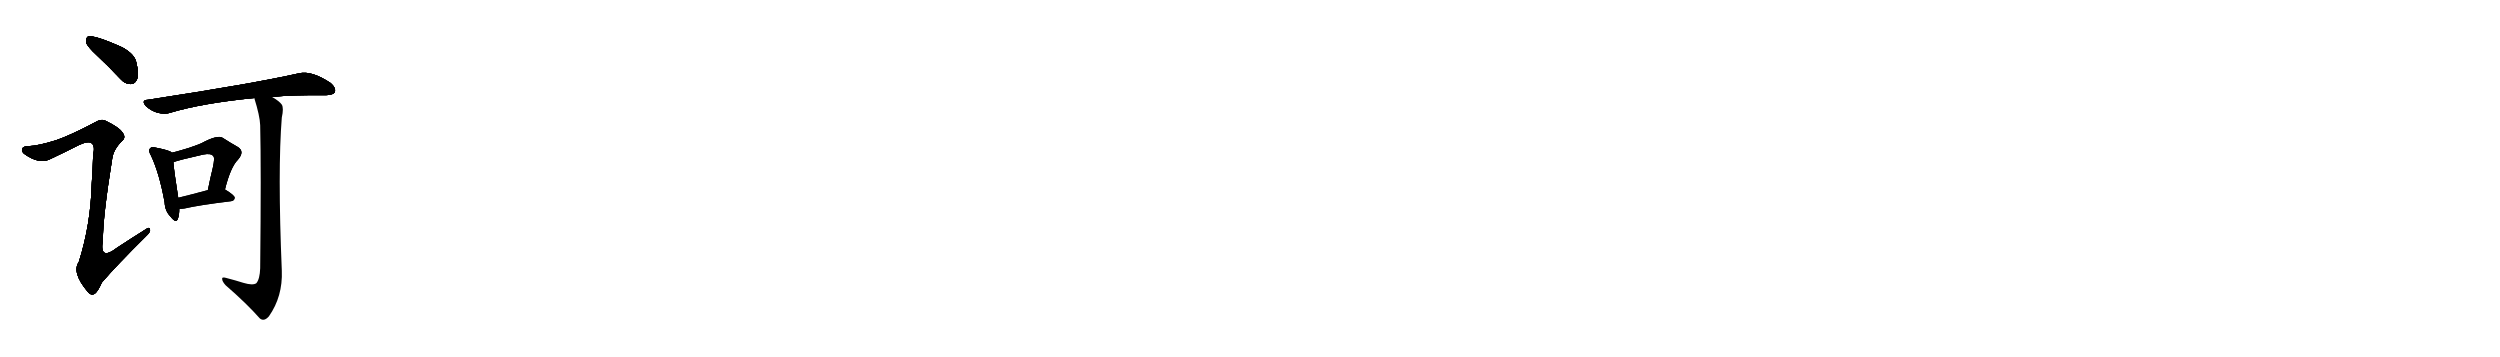 <svg version="1.1" viewBox="0 0 7168 1024" xmlns="http://www.w3.org/2000/svg">
  
  <g transform="scale(1, -1) translate(0, -900)" class="origin">
    <style type="text/css">
        .origin {display:none;}
        .hide {display:none;}
        .stroke {fill: #000000;}
        
.step1 {transform: translateX(1024px);}
.step2 {transform: translateX(2048px);}
.step3 {transform: translateX(3072px);}
.step4 {transform: translateX(4096px);}
.step5 {transform: translateX(5120px);}
.step6 {transform: translateX(6144px);}
.step7 {transform: translateX(7168px);}
.step8 {transform: translateX(8192px);}
.step9 {transform: translateX(9216px);}
.step10 {transform: translateX(10240px);}
.step11 {transform: translateX(11264px);}
.step12 {transform: translateX(12288px);}
.step13 {transform: translateX(13312px);}
.step14 {transform: translateX(14336px);}
.step15 {transform: translateX(15360px);}
.step16 {transform: translateX(16384px);}
.step17 {transform: translateX(17408px);}
.step18 {transform: translateX(18432px);}
.step19 {transform: translateX(19456px);}
.step20 {transform: translateX(20480px);}
.step21 {transform: translateX(21504px);}
.step22 {transform: translateX(22528px);}
.step23 {transform: translateX(23552px);}
.step24 {transform: translateX(24576px);}
.step25 {transform: translateX(25600px);}
.step26 {transform: translateX(26624px);}
.step27 {transform: translateX(27648px);}
.step28 {transform: translateX(28672px);}
.step29 {transform: translateX(29696px);}
    </style>

    <path d="M 277 742 Q 310 711 345 674 Q 358 659 375 659 Q 387 659 393 673 Q 399 688 391 720 Q 387 744 351 764 Q 269 801 252 795 Q 246 791 247 778 Q 251 766 277 742 Z" fill="lightgray"/>
    <path d="M 161 498 Q 110 482 82 481 Q 67 481 64 474 Q 60 465 72 457 Q 111 430 140 442 Q 185 463 226 484 Q 254 497 263 489 Q 273 482 267 455 Q 266 415 263 373 Q 260 256 226 149 Q 205 119 251 64 Q 261 51 272 58 Q 281 65 292 90 Q 334 139 419 223 Q 432 235 430 242 Q 429 251 417 242 Q 377 217 336 190 Q 284 150 295 211 Q 295 280 322 447 Q 326 472 349 495 Q 362 505 352 519 Q 342 535 302 554 Q 290 560 272 549 Q 202 512 161 498 Z" fill="lightgray"/>
    <path d="M 780 622 Q 835 628 935 627 Q 956 628 960 636 Q 964 648 948 662 Q 894 698 858 690 Q 725 660 424 614 Q 403 613 419 595 Q 434 582 451 577 Q 473 571 489 577 Q 579 604 729 619 L 780 622 Z" fill="lightgray"/>
    <path d="M 492 462 Q 491 463 491 464 Q 481 470 445 477 Q 435 480 431 475 Q 424 469 433 454 Q 457 403 472 320 Q 473 295 489 279 Q 505 258 510 273 Q 514 283 514 301 L 511 333 Q 499 409 497 435 L 492 462 Z" fill="lightgray"/>
    <path d="M 645 357 Q 661 421 682 442 Q 703 466 681 479 Q 663 489 638 505 Q 623 514 577 489 Q 541 474 492 462 C 463 455 469 425 497 435 Q 512 441 583 457 Q 605 461 611 453 Q 617 449 610 418 Q 603 390 596 355 C 590 326 637 328 645 357 Z" fill="lightgray"/>
    <path d="M 514 301 Q 521 301 528 302 Q 571 312 662 323 Q 672 324 673 333 Q 673 340 645 357 C 632 365 625 363 596 355 Q 548 342 511 333 C 482 326 484 300 514 301 Z" fill="lightgray"/>
    <path d="M 698 89 Q 676 96 649 103 Q 636 107 637 100 Q 637 93 647 82 Q 707 30 745 -13 Q 757 -23 771 -7 Q 811 50 808 124 Q 796 413 808 563 Q 814 590 808 600 Q 801 610 780 622 C 755 639 720 648 729 619 Q 745 568 746 541 Q 749 417 746 131 Q 745 100 735 88 Q 725 81 698 89 Z" fill="lightgray"/></g>
<g transform="scale(1, -1) translate(0, -900)">
    <style type="text/css">
        .origin {display:none;}
        .hide {display:none;}
        .stroke {fill: #000000;}
        
.step1 {transform: translateX(1024px);}
.step2 {transform: translateX(2048px);}
.step3 {transform: translateX(3072px);}
.step4 {transform: translateX(4096px);}
.step5 {transform: translateX(5120px);}
.step6 {transform: translateX(6144px);}
.step7 {transform: translateX(7168px);}
.step8 {transform: translateX(8192px);}
.step9 {transform: translateX(9216px);}
.step10 {transform: translateX(10240px);}
.step11 {transform: translateX(11264px);}
.step12 {transform: translateX(12288px);}
.step13 {transform: translateX(13312px);}
.step14 {transform: translateX(14336px);}
.step15 {transform: translateX(15360px);}
.step16 {transform: translateX(16384px);}
.step17 {transform: translateX(17408px);}
.step18 {transform: translateX(18432px);}
.step19 {transform: translateX(19456px);}
.step20 {transform: translateX(20480px);}
.step21 {transform: translateX(21504px);}
.step22 {transform: translateX(22528px);}
.step23 {transform: translateX(23552px);}
.step24 {transform: translateX(24576px);}
.step25 {transform: translateX(25600px);}
.step26 {transform: translateX(26624px);}
.step27 {transform: translateX(27648px);}
.step28 {transform: translateX(28672px);}
.step29 {transform: translateX(29696px);}
    </style>

    <path d="M 277 742 Q 310 711 345 674 Q 358 659 375 659 Q 387 659 393 673 Q 399 688 391 720 Q 387 744 351 764 Q 269 801 252 795 Q 246 791 247 778 Q 251 766 277 742 Z" fill="lightgray" class="stroke step0"/>
    <path d="M 161 498 Q 110 482 82 481 Q 67 481 64 474 Q 60 465 72 457 Q 111 430 140 442 Q 185 463 226 484 Q 254 497 263 489 Q 273 482 267 455 Q 266 415 263 373 Q 260 256 226 149 Q 205 119 251 64 Q 261 51 272 58 Q 281 65 292 90 Q 334 139 419 223 Q 432 235 430 242 Q 429 251 417 242 Q 377 217 336 190 Q 284 150 295 211 Q 295 280 322 447 Q 326 472 349 495 Q 362 505 352 519 Q 342 535 302 554 Q 290 560 272 549 Q 202 512 161 498 Z" fill="lightgray" class="hide"/>
    <path d="M 780 622 Q 835 628 935 627 Q 956 628 960 636 Q 964 648 948 662 Q 894 698 858 690 Q 725 660 424 614 Q 403 613 419 595 Q 434 582 451 577 Q 473 571 489 577 Q 579 604 729 619 L 780 622 Z" fill="lightgray" class="hide"/>
    <path d="M 492 462 Q 491 463 491 464 Q 481 470 445 477 Q 435 480 431 475 Q 424 469 433 454 Q 457 403 472 320 Q 473 295 489 279 Q 505 258 510 273 Q 514 283 514 301 L 511 333 Q 499 409 497 435 L 492 462 Z" fill="lightgray" class="hide"/>
    <path d="M 645 357 Q 661 421 682 442 Q 703 466 681 479 Q 663 489 638 505 Q 623 514 577 489 Q 541 474 492 462 C 463 455 469 425 497 435 Q 512 441 583 457 Q 605 461 611 453 Q 617 449 610 418 Q 603 390 596 355 C 590 326 637 328 645 357 Z" fill="lightgray" class="hide"/>
    <path d="M 514 301 Q 521 301 528 302 Q 571 312 662 323 Q 672 324 673 333 Q 673 340 645 357 C 632 365 625 363 596 355 Q 548 342 511 333 C 482 326 484 300 514 301 Z" fill="lightgray" class="hide"/>
    <path d="M 698 89 Q 676 96 649 103 Q 636 107 637 100 Q 637 93 647 82 Q 707 30 745 -13 Q 757 -23 771 -7 Q 811 50 808 124 Q 796 413 808 563 Q 814 590 808 600 Q 801 610 780 622 C 755 639 720 648 729 619 Q 745 568 746 541 Q 749 417 746 131 Q 745 100 735 88 Q 725 81 698 89 Z" fill="lightgray" class="hide"/></g><g transform="scale(1, -1) translate(0, -900)">
    <style type="text/css">
        .origin {display:none;}
        .hide {display:none;}
        .stroke {fill: #000000;}
        
.step1 {transform: translateX(1024px);}
.step2 {transform: translateX(2048px);}
.step3 {transform: translateX(3072px);}
.step4 {transform: translateX(4096px);}
.step5 {transform: translateX(5120px);}
.step6 {transform: translateX(6144px);}
.step7 {transform: translateX(7168px);}
.step8 {transform: translateX(8192px);}
.step9 {transform: translateX(9216px);}
.step10 {transform: translateX(10240px);}
.step11 {transform: translateX(11264px);}
.step12 {transform: translateX(12288px);}
.step13 {transform: translateX(13312px);}
.step14 {transform: translateX(14336px);}
.step15 {transform: translateX(15360px);}
.step16 {transform: translateX(16384px);}
.step17 {transform: translateX(17408px);}
.step18 {transform: translateX(18432px);}
.step19 {transform: translateX(19456px);}
.step20 {transform: translateX(20480px);}
.step21 {transform: translateX(21504px);}
.step22 {transform: translateX(22528px);}
.step23 {transform: translateX(23552px);}
.step24 {transform: translateX(24576px);}
.step25 {transform: translateX(25600px);}
.step26 {transform: translateX(26624px);}
.step27 {transform: translateX(27648px);}
.step28 {transform: translateX(28672px);}
.step29 {transform: translateX(29696px);}
    </style>

    <path d="M 277 742 Q 310 711 345 674 Q 358 659 375 659 Q 387 659 393 673 Q 399 688 391 720 Q 387 744 351 764 Q 269 801 252 795 Q 246 791 247 778 Q 251 766 277 742 Z" fill="lightgray" class="stroke step1"/>
    <path d="M 161 498 Q 110 482 82 481 Q 67 481 64 474 Q 60 465 72 457 Q 111 430 140 442 Q 185 463 226 484 Q 254 497 263 489 Q 273 482 267 455 Q 266 415 263 373 Q 260 256 226 149 Q 205 119 251 64 Q 261 51 272 58 Q 281 65 292 90 Q 334 139 419 223 Q 432 235 430 242 Q 429 251 417 242 Q 377 217 336 190 Q 284 150 295 211 Q 295 280 322 447 Q 326 472 349 495 Q 362 505 352 519 Q 342 535 302 554 Q 290 560 272 549 Q 202 512 161 498 Z" fill="lightgray" class="stroke step1"/>
    <path d="M 780 622 Q 835 628 935 627 Q 956 628 960 636 Q 964 648 948 662 Q 894 698 858 690 Q 725 660 424 614 Q 403 613 419 595 Q 434 582 451 577 Q 473 571 489 577 Q 579 604 729 619 L 780 622 Z" fill="lightgray" class="hide"/>
    <path d="M 492 462 Q 491 463 491 464 Q 481 470 445 477 Q 435 480 431 475 Q 424 469 433 454 Q 457 403 472 320 Q 473 295 489 279 Q 505 258 510 273 Q 514 283 514 301 L 511 333 Q 499 409 497 435 L 492 462 Z" fill="lightgray" class="hide"/>
    <path d="M 645 357 Q 661 421 682 442 Q 703 466 681 479 Q 663 489 638 505 Q 623 514 577 489 Q 541 474 492 462 C 463 455 469 425 497 435 Q 512 441 583 457 Q 605 461 611 453 Q 617 449 610 418 Q 603 390 596 355 C 590 326 637 328 645 357 Z" fill="lightgray" class="hide"/>
    <path d="M 514 301 Q 521 301 528 302 Q 571 312 662 323 Q 672 324 673 333 Q 673 340 645 357 C 632 365 625 363 596 355 Q 548 342 511 333 C 482 326 484 300 514 301 Z" fill="lightgray" class="hide"/>
    <path d="M 698 89 Q 676 96 649 103 Q 636 107 637 100 Q 637 93 647 82 Q 707 30 745 -13 Q 757 -23 771 -7 Q 811 50 808 124 Q 796 413 808 563 Q 814 590 808 600 Q 801 610 780 622 C 755 639 720 648 729 619 Q 745 568 746 541 Q 749 417 746 131 Q 745 100 735 88 Q 725 81 698 89 Z" fill="lightgray" class="hide"/></g><g transform="scale(1, -1) translate(0, -900)">
    <style type="text/css">
        .origin {display:none;}
        .hide {display:none;}
        .stroke {fill: #000000;}
        
.step1 {transform: translateX(1024px);}
.step2 {transform: translateX(2048px);}
.step3 {transform: translateX(3072px);}
.step4 {transform: translateX(4096px);}
.step5 {transform: translateX(5120px);}
.step6 {transform: translateX(6144px);}
.step7 {transform: translateX(7168px);}
.step8 {transform: translateX(8192px);}
.step9 {transform: translateX(9216px);}
.step10 {transform: translateX(10240px);}
.step11 {transform: translateX(11264px);}
.step12 {transform: translateX(12288px);}
.step13 {transform: translateX(13312px);}
.step14 {transform: translateX(14336px);}
.step15 {transform: translateX(15360px);}
.step16 {transform: translateX(16384px);}
.step17 {transform: translateX(17408px);}
.step18 {transform: translateX(18432px);}
.step19 {transform: translateX(19456px);}
.step20 {transform: translateX(20480px);}
.step21 {transform: translateX(21504px);}
.step22 {transform: translateX(22528px);}
.step23 {transform: translateX(23552px);}
.step24 {transform: translateX(24576px);}
.step25 {transform: translateX(25600px);}
.step26 {transform: translateX(26624px);}
.step27 {transform: translateX(27648px);}
.step28 {transform: translateX(28672px);}
.step29 {transform: translateX(29696px);}
    </style>

    <path d="M 277 742 Q 310 711 345 674 Q 358 659 375 659 Q 387 659 393 673 Q 399 688 391 720 Q 387 744 351 764 Q 269 801 252 795 Q 246 791 247 778 Q 251 766 277 742 Z" fill="lightgray" class="stroke step2"/>
    <path d="M 161 498 Q 110 482 82 481 Q 67 481 64 474 Q 60 465 72 457 Q 111 430 140 442 Q 185 463 226 484 Q 254 497 263 489 Q 273 482 267 455 Q 266 415 263 373 Q 260 256 226 149 Q 205 119 251 64 Q 261 51 272 58 Q 281 65 292 90 Q 334 139 419 223 Q 432 235 430 242 Q 429 251 417 242 Q 377 217 336 190 Q 284 150 295 211 Q 295 280 322 447 Q 326 472 349 495 Q 362 505 352 519 Q 342 535 302 554 Q 290 560 272 549 Q 202 512 161 498 Z" fill="lightgray" class="stroke step2"/>
    <path d="M 780 622 Q 835 628 935 627 Q 956 628 960 636 Q 964 648 948 662 Q 894 698 858 690 Q 725 660 424 614 Q 403 613 419 595 Q 434 582 451 577 Q 473 571 489 577 Q 579 604 729 619 L 780 622 Z" fill="lightgray" class="stroke step2"/>
    <path d="M 492 462 Q 491 463 491 464 Q 481 470 445 477 Q 435 480 431 475 Q 424 469 433 454 Q 457 403 472 320 Q 473 295 489 279 Q 505 258 510 273 Q 514 283 514 301 L 511 333 Q 499 409 497 435 L 492 462 Z" fill="lightgray" class="hide"/>
    <path d="M 645 357 Q 661 421 682 442 Q 703 466 681 479 Q 663 489 638 505 Q 623 514 577 489 Q 541 474 492 462 C 463 455 469 425 497 435 Q 512 441 583 457 Q 605 461 611 453 Q 617 449 610 418 Q 603 390 596 355 C 590 326 637 328 645 357 Z" fill="lightgray" class="hide"/>
    <path d="M 514 301 Q 521 301 528 302 Q 571 312 662 323 Q 672 324 673 333 Q 673 340 645 357 C 632 365 625 363 596 355 Q 548 342 511 333 C 482 326 484 300 514 301 Z" fill="lightgray" class="hide"/>
    <path d="M 698 89 Q 676 96 649 103 Q 636 107 637 100 Q 637 93 647 82 Q 707 30 745 -13 Q 757 -23 771 -7 Q 811 50 808 124 Q 796 413 808 563 Q 814 590 808 600 Q 801 610 780 622 C 755 639 720 648 729 619 Q 745 568 746 541 Q 749 417 746 131 Q 745 100 735 88 Q 725 81 698 89 Z" fill="lightgray" class="hide"/></g><g transform="scale(1, -1) translate(0, -900)">
    <style type="text/css">
        .origin {display:none;}
        .hide {display:none;}
        .stroke {fill: #000000;}
        
.step1 {transform: translateX(1024px);}
.step2 {transform: translateX(2048px);}
.step3 {transform: translateX(3072px);}
.step4 {transform: translateX(4096px);}
.step5 {transform: translateX(5120px);}
.step6 {transform: translateX(6144px);}
.step7 {transform: translateX(7168px);}
.step8 {transform: translateX(8192px);}
.step9 {transform: translateX(9216px);}
.step10 {transform: translateX(10240px);}
.step11 {transform: translateX(11264px);}
.step12 {transform: translateX(12288px);}
.step13 {transform: translateX(13312px);}
.step14 {transform: translateX(14336px);}
.step15 {transform: translateX(15360px);}
.step16 {transform: translateX(16384px);}
.step17 {transform: translateX(17408px);}
.step18 {transform: translateX(18432px);}
.step19 {transform: translateX(19456px);}
.step20 {transform: translateX(20480px);}
.step21 {transform: translateX(21504px);}
.step22 {transform: translateX(22528px);}
.step23 {transform: translateX(23552px);}
.step24 {transform: translateX(24576px);}
.step25 {transform: translateX(25600px);}
.step26 {transform: translateX(26624px);}
.step27 {transform: translateX(27648px);}
.step28 {transform: translateX(28672px);}
.step29 {transform: translateX(29696px);}
    </style>

    <path d="M 277 742 Q 310 711 345 674 Q 358 659 375 659 Q 387 659 393 673 Q 399 688 391 720 Q 387 744 351 764 Q 269 801 252 795 Q 246 791 247 778 Q 251 766 277 742 Z" fill="lightgray" class="stroke step3"/>
    <path d="M 161 498 Q 110 482 82 481 Q 67 481 64 474 Q 60 465 72 457 Q 111 430 140 442 Q 185 463 226 484 Q 254 497 263 489 Q 273 482 267 455 Q 266 415 263 373 Q 260 256 226 149 Q 205 119 251 64 Q 261 51 272 58 Q 281 65 292 90 Q 334 139 419 223 Q 432 235 430 242 Q 429 251 417 242 Q 377 217 336 190 Q 284 150 295 211 Q 295 280 322 447 Q 326 472 349 495 Q 362 505 352 519 Q 342 535 302 554 Q 290 560 272 549 Q 202 512 161 498 Z" fill="lightgray" class="stroke step3"/>
    <path d="M 780 622 Q 835 628 935 627 Q 956 628 960 636 Q 964 648 948 662 Q 894 698 858 690 Q 725 660 424 614 Q 403 613 419 595 Q 434 582 451 577 Q 473 571 489 577 Q 579 604 729 619 L 780 622 Z" fill="lightgray" class="stroke step3"/>
    <path d="M 492 462 Q 491 463 491 464 Q 481 470 445 477 Q 435 480 431 475 Q 424 469 433 454 Q 457 403 472 320 Q 473 295 489 279 Q 505 258 510 273 Q 514 283 514 301 L 511 333 Q 499 409 497 435 L 492 462 Z" fill="lightgray" class="stroke step3"/>
    <path d="M 645 357 Q 661 421 682 442 Q 703 466 681 479 Q 663 489 638 505 Q 623 514 577 489 Q 541 474 492 462 C 463 455 469 425 497 435 Q 512 441 583 457 Q 605 461 611 453 Q 617 449 610 418 Q 603 390 596 355 C 590 326 637 328 645 357 Z" fill="lightgray" class="hide"/>
    <path d="M 514 301 Q 521 301 528 302 Q 571 312 662 323 Q 672 324 673 333 Q 673 340 645 357 C 632 365 625 363 596 355 Q 548 342 511 333 C 482 326 484 300 514 301 Z" fill="lightgray" class="hide"/>
    <path d="M 698 89 Q 676 96 649 103 Q 636 107 637 100 Q 637 93 647 82 Q 707 30 745 -13 Q 757 -23 771 -7 Q 811 50 808 124 Q 796 413 808 563 Q 814 590 808 600 Q 801 610 780 622 C 755 639 720 648 729 619 Q 745 568 746 541 Q 749 417 746 131 Q 745 100 735 88 Q 725 81 698 89 Z" fill="lightgray" class="hide"/></g><g transform="scale(1, -1) translate(0, -900)">
    <style type="text/css">
        .origin {display:none;}
        .hide {display:none;}
        .stroke {fill: #000000;}
        
.step1 {transform: translateX(1024px);}
.step2 {transform: translateX(2048px);}
.step3 {transform: translateX(3072px);}
.step4 {transform: translateX(4096px);}
.step5 {transform: translateX(5120px);}
.step6 {transform: translateX(6144px);}
.step7 {transform: translateX(7168px);}
.step8 {transform: translateX(8192px);}
.step9 {transform: translateX(9216px);}
.step10 {transform: translateX(10240px);}
.step11 {transform: translateX(11264px);}
.step12 {transform: translateX(12288px);}
.step13 {transform: translateX(13312px);}
.step14 {transform: translateX(14336px);}
.step15 {transform: translateX(15360px);}
.step16 {transform: translateX(16384px);}
.step17 {transform: translateX(17408px);}
.step18 {transform: translateX(18432px);}
.step19 {transform: translateX(19456px);}
.step20 {transform: translateX(20480px);}
.step21 {transform: translateX(21504px);}
.step22 {transform: translateX(22528px);}
.step23 {transform: translateX(23552px);}
.step24 {transform: translateX(24576px);}
.step25 {transform: translateX(25600px);}
.step26 {transform: translateX(26624px);}
.step27 {transform: translateX(27648px);}
.step28 {transform: translateX(28672px);}
.step29 {transform: translateX(29696px);}
    </style>

    <path d="M 277 742 Q 310 711 345 674 Q 358 659 375 659 Q 387 659 393 673 Q 399 688 391 720 Q 387 744 351 764 Q 269 801 252 795 Q 246 791 247 778 Q 251 766 277 742 Z" fill="lightgray" class="stroke step4"/>
    <path d="M 161 498 Q 110 482 82 481 Q 67 481 64 474 Q 60 465 72 457 Q 111 430 140 442 Q 185 463 226 484 Q 254 497 263 489 Q 273 482 267 455 Q 266 415 263 373 Q 260 256 226 149 Q 205 119 251 64 Q 261 51 272 58 Q 281 65 292 90 Q 334 139 419 223 Q 432 235 430 242 Q 429 251 417 242 Q 377 217 336 190 Q 284 150 295 211 Q 295 280 322 447 Q 326 472 349 495 Q 362 505 352 519 Q 342 535 302 554 Q 290 560 272 549 Q 202 512 161 498 Z" fill="lightgray" class="stroke step4"/>
    <path d="M 780 622 Q 835 628 935 627 Q 956 628 960 636 Q 964 648 948 662 Q 894 698 858 690 Q 725 660 424 614 Q 403 613 419 595 Q 434 582 451 577 Q 473 571 489 577 Q 579 604 729 619 L 780 622 Z" fill="lightgray" class="stroke step4"/>
    <path d="M 492 462 Q 491 463 491 464 Q 481 470 445 477 Q 435 480 431 475 Q 424 469 433 454 Q 457 403 472 320 Q 473 295 489 279 Q 505 258 510 273 Q 514 283 514 301 L 511 333 Q 499 409 497 435 L 492 462 Z" fill="lightgray" class="stroke step4"/>
    <path d="M 645 357 Q 661 421 682 442 Q 703 466 681 479 Q 663 489 638 505 Q 623 514 577 489 Q 541 474 492 462 C 463 455 469 425 497 435 Q 512 441 583 457 Q 605 461 611 453 Q 617 449 610 418 Q 603 390 596 355 C 590 326 637 328 645 357 Z" fill="lightgray" class="stroke step4"/>
    <path d="M 514 301 Q 521 301 528 302 Q 571 312 662 323 Q 672 324 673 333 Q 673 340 645 357 C 632 365 625 363 596 355 Q 548 342 511 333 C 482 326 484 300 514 301 Z" fill="lightgray" class="hide"/>
    <path d="M 698 89 Q 676 96 649 103 Q 636 107 637 100 Q 637 93 647 82 Q 707 30 745 -13 Q 757 -23 771 -7 Q 811 50 808 124 Q 796 413 808 563 Q 814 590 808 600 Q 801 610 780 622 C 755 639 720 648 729 619 Q 745 568 746 541 Q 749 417 746 131 Q 745 100 735 88 Q 725 81 698 89 Z" fill="lightgray" class="hide"/></g><g transform="scale(1, -1) translate(0, -900)">
    <style type="text/css">
        .origin {display:none;}
        .hide {display:none;}
        .stroke {fill: #000000;}
        
.step1 {transform: translateX(1024px);}
.step2 {transform: translateX(2048px);}
.step3 {transform: translateX(3072px);}
.step4 {transform: translateX(4096px);}
.step5 {transform: translateX(5120px);}
.step6 {transform: translateX(6144px);}
.step7 {transform: translateX(7168px);}
.step8 {transform: translateX(8192px);}
.step9 {transform: translateX(9216px);}
.step10 {transform: translateX(10240px);}
.step11 {transform: translateX(11264px);}
.step12 {transform: translateX(12288px);}
.step13 {transform: translateX(13312px);}
.step14 {transform: translateX(14336px);}
.step15 {transform: translateX(15360px);}
.step16 {transform: translateX(16384px);}
.step17 {transform: translateX(17408px);}
.step18 {transform: translateX(18432px);}
.step19 {transform: translateX(19456px);}
.step20 {transform: translateX(20480px);}
.step21 {transform: translateX(21504px);}
.step22 {transform: translateX(22528px);}
.step23 {transform: translateX(23552px);}
.step24 {transform: translateX(24576px);}
.step25 {transform: translateX(25600px);}
.step26 {transform: translateX(26624px);}
.step27 {transform: translateX(27648px);}
.step28 {transform: translateX(28672px);}
.step29 {transform: translateX(29696px);}
    </style>

    <path d="M 277 742 Q 310 711 345 674 Q 358 659 375 659 Q 387 659 393 673 Q 399 688 391 720 Q 387 744 351 764 Q 269 801 252 795 Q 246 791 247 778 Q 251 766 277 742 Z" fill="lightgray" class="stroke step5"/>
    <path d="M 161 498 Q 110 482 82 481 Q 67 481 64 474 Q 60 465 72 457 Q 111 430 140 442 Q 185 463 226 484 Q 254 497 263 489 Q 273 482 267 455 Q 266 415 263 373 Q 260 256 226 149 Q 205 119 251 64 Q 261 51 272 58 Q 281 65 292 90 Q 334 139 419 223 Q 432 235 430 242 Q 429 251 417 242 Q 377 217 336 190 Q 284 150 295 211 Q 295 280 322 447 Q 326 472 349 495 Q 362 505 352 519 Q 342 535 302 554 Q 290 560 272 549 Q 202 512 161 498 Z" fill="lightgray" class="stroke step5"/>
    <path d="M 780 622 Q 835 628 935 627 Q 956 628 960 636 Q 964 648 948 662 Q 894 698 858 690 Q 725 660 424 614 Q 403 613 419 595 Q 434 582 451 577 Q 473 571 489 577 Q 579 604 729 619 L 780 622 Z" fill="lightgray" class="stroke step5"/>
    <path d="M 492 462 Q 491 463 491 464 Q 481 470 445 477 Q 435 480 431 475 Q 424 469 433 454 Q 457 403 472 320 Q 473 295 489 279 Q 505 258 510 273 Q 514 283 514 301 L 511 333 Q 499 409 497 435 L 492 462 Z" fill="lightgray" class="stroke step5"/>
    <path d="M 645 357 Q 661 421 682 442 Q 703 466 681 479 Q 663 489 638 505 Q 623 514 577 489 Q 541 474 492 462 C 463 455 469 425 497 435 Q 512 441 583 457 Q 605 461 611 453 Q 617 449 610 418 Q 603 390 596 355 C 590 326 637 328 645 357 Z" fill="lightgray" class="stroke step5"/>
    <path d="M 514 301 Q 521 301 528 302 Q 571 312 662 323 Q 672 324 673 333 Q 673 340 645 357 C 632 365 625 363 596 355 Q 548 342 511 333 C 482 326 484 300 514 301 Z" fill="lightgray" class="stroke step5"/>
    <path d="M 698 89 Q 676 96 649 103 Q 636 107 637 100 Q 637 93 647 82 Q 707 30 745 -13 Q 757 -23 771 -7 Q 811 50 808 124 Q 796 413 808 563 Q 814 590 808 600 Q 801 610 780 622 C 755 639 720 648 729 619 Q 745 568 746 541 Q 749 417 746 131 Q 745 100 735 88 Q 725 81 698 89 Z" fill="lightgray" class="hide"/></g><g transform="scale(1, -1) translate(0, -900)">
    <style type="text/css">
        .origin {display:none;}
        .hide {display:none;}
        .stroke {fill: #000000;}
        
.step1 {transform: translateX(1024px);}
.step2 {transform: translateX(2048px);}
.step3 {transform: translateX(3072px);}
.step4 {transform: translateX(4096px);}
.step5 {transform: translateX(5120px);}
.step6 {transform: translateX(6144px);}
.step7 {transform: translateX(7168px);}
.step8 {transform: translateX(8192px);}
.step9 {transform: translateX(9216px);}
.step10 {transform: translateX(10240px);}
.step11 {transform: translateX(11264px);}
.step12 {transform: translateX(12288px);}
.step13 {transform: translateX(13312px);}
.step14 {transform: translateX(14336px);}
.step15 {transform: translateX(15360px);}
.step16 {transform: translateX(16384px);}
.step17 {transform: translateX(17408px);}
.step18 {transform: translateX(18432px);}
.step19 {transform: translateX(19456px);}
.step20 {transform: translateX(20480px);}
.step21 {transform: translateX(21504px);}
.step22 {transform: translateX(22528px);}
.step23 {transform: translateX(23552px);}
.step24 {transform: translateX(24576px);}
.step25 {transform: translateX(25600px);}
.step26 {transform: translateX(26624px);}
.step27 {transform: translateX(27648px);}
.step28 {transform: translateX(28672px);}
.step29 {transform: translateX(29696px);}
    </style>

    <path d="M 277 742 Q 310 711 345 674 Q 358 659 375 659 Q 387 659 393 673 Q 399 688 391 720 Q 387 744 351 764 Q 269 801 252 795 Q 246 791 247 778 Q 251 766 277 742 Z" fill="lightgray" class="stroke step6"/>
    <path d="M 161 498 Q 110 482 82 481 Q 67 481 64 474 Q 60 465 72 457 Q 111 430 140 442 Q 185 463 226 484 Q 254 497 263 489 Q 273 482 267 455 Q 266 415 263 373 Q 260 256 226 149 Q 205 119 251 64 Q 261 51 272 58 Q 281 65 292 90 Q 334 139 419 223 Q 432 235 430 242 Q 429 251 417 242 Q 377 217 336 190 Q 284 150 295 211 Q 295 280 322 447 Q 326 472 349 495 Q 362 505 352 519 Q 342 535 302 554 Q 290 560 272 549 Q 202 512 161 498 Z" fill="lightgray" class="stroke step6"/>
    <path d="M 780 622 Q 835 628 935 627 Q 956 628 960 636 Q 964 648 948 662 Q 894 698 858 690 Q 725 660 424 614 Q 403 613 419 595 Q 434 582 451 577 Q 473 571 489 577 Q 579 604 729 619 L 780 622 Z" fill="lightgray" class="stroke step6"/>
    <path d="M 492 462 Q 491 463 491 464 Q 481 470 445 477 Q 435 480 431 475 Q 424 469 433 454 Q 457 403 472 320 Q 473 295 489 279 Q 505 258 510 273 Q 514 283 514 301 L 511 333 Q 499 409 497 435 L 492 462 Z" fill="lightgray" class="stroke step6"/>
    <path d="M 645 357 Q 661 421 682 442 Q 703 466 681 479 Q 663 489 638 505 Q 623 514 577 489 Q 541 474 492 462 C 463 455 469 425 497 435 Q 512 441 583 457 Q 605 461 611 453 Q 617 449 610 418 Q 603 390 596 355 C 590 326 637 328 645 357 Z" fill="lightgray" class="stroke step6"/>
    <path d="M 514 301 Q 521 301 528 302 Q 571 312 662 323 Q 672 324 673 333 Q 673 340 645 357 C 632 365 625 363 596 355 Q 548 342 511 333 C 482 326 484 300 514 301 Z" fill="lightgray" class="stroke step6"/>
    <path d="M 698 89 Q 676 96 649 103 Q 636 107 637 100 Q 637 93 647 82 Q 707 30 745 -13 Q 757 -23 771 -7 Q 811 50 808 124 Q 796 413 808 563 Q 814 590 808 600 Q 801 610 780 622 C 755 639 720 648 729 619 Q 745 568 746 541 Q 749 417 746 131 Q 745 100 735 88 Q 725 81 698 89 Z" fill="lightgray" class="stroke step6"/></g></svg>